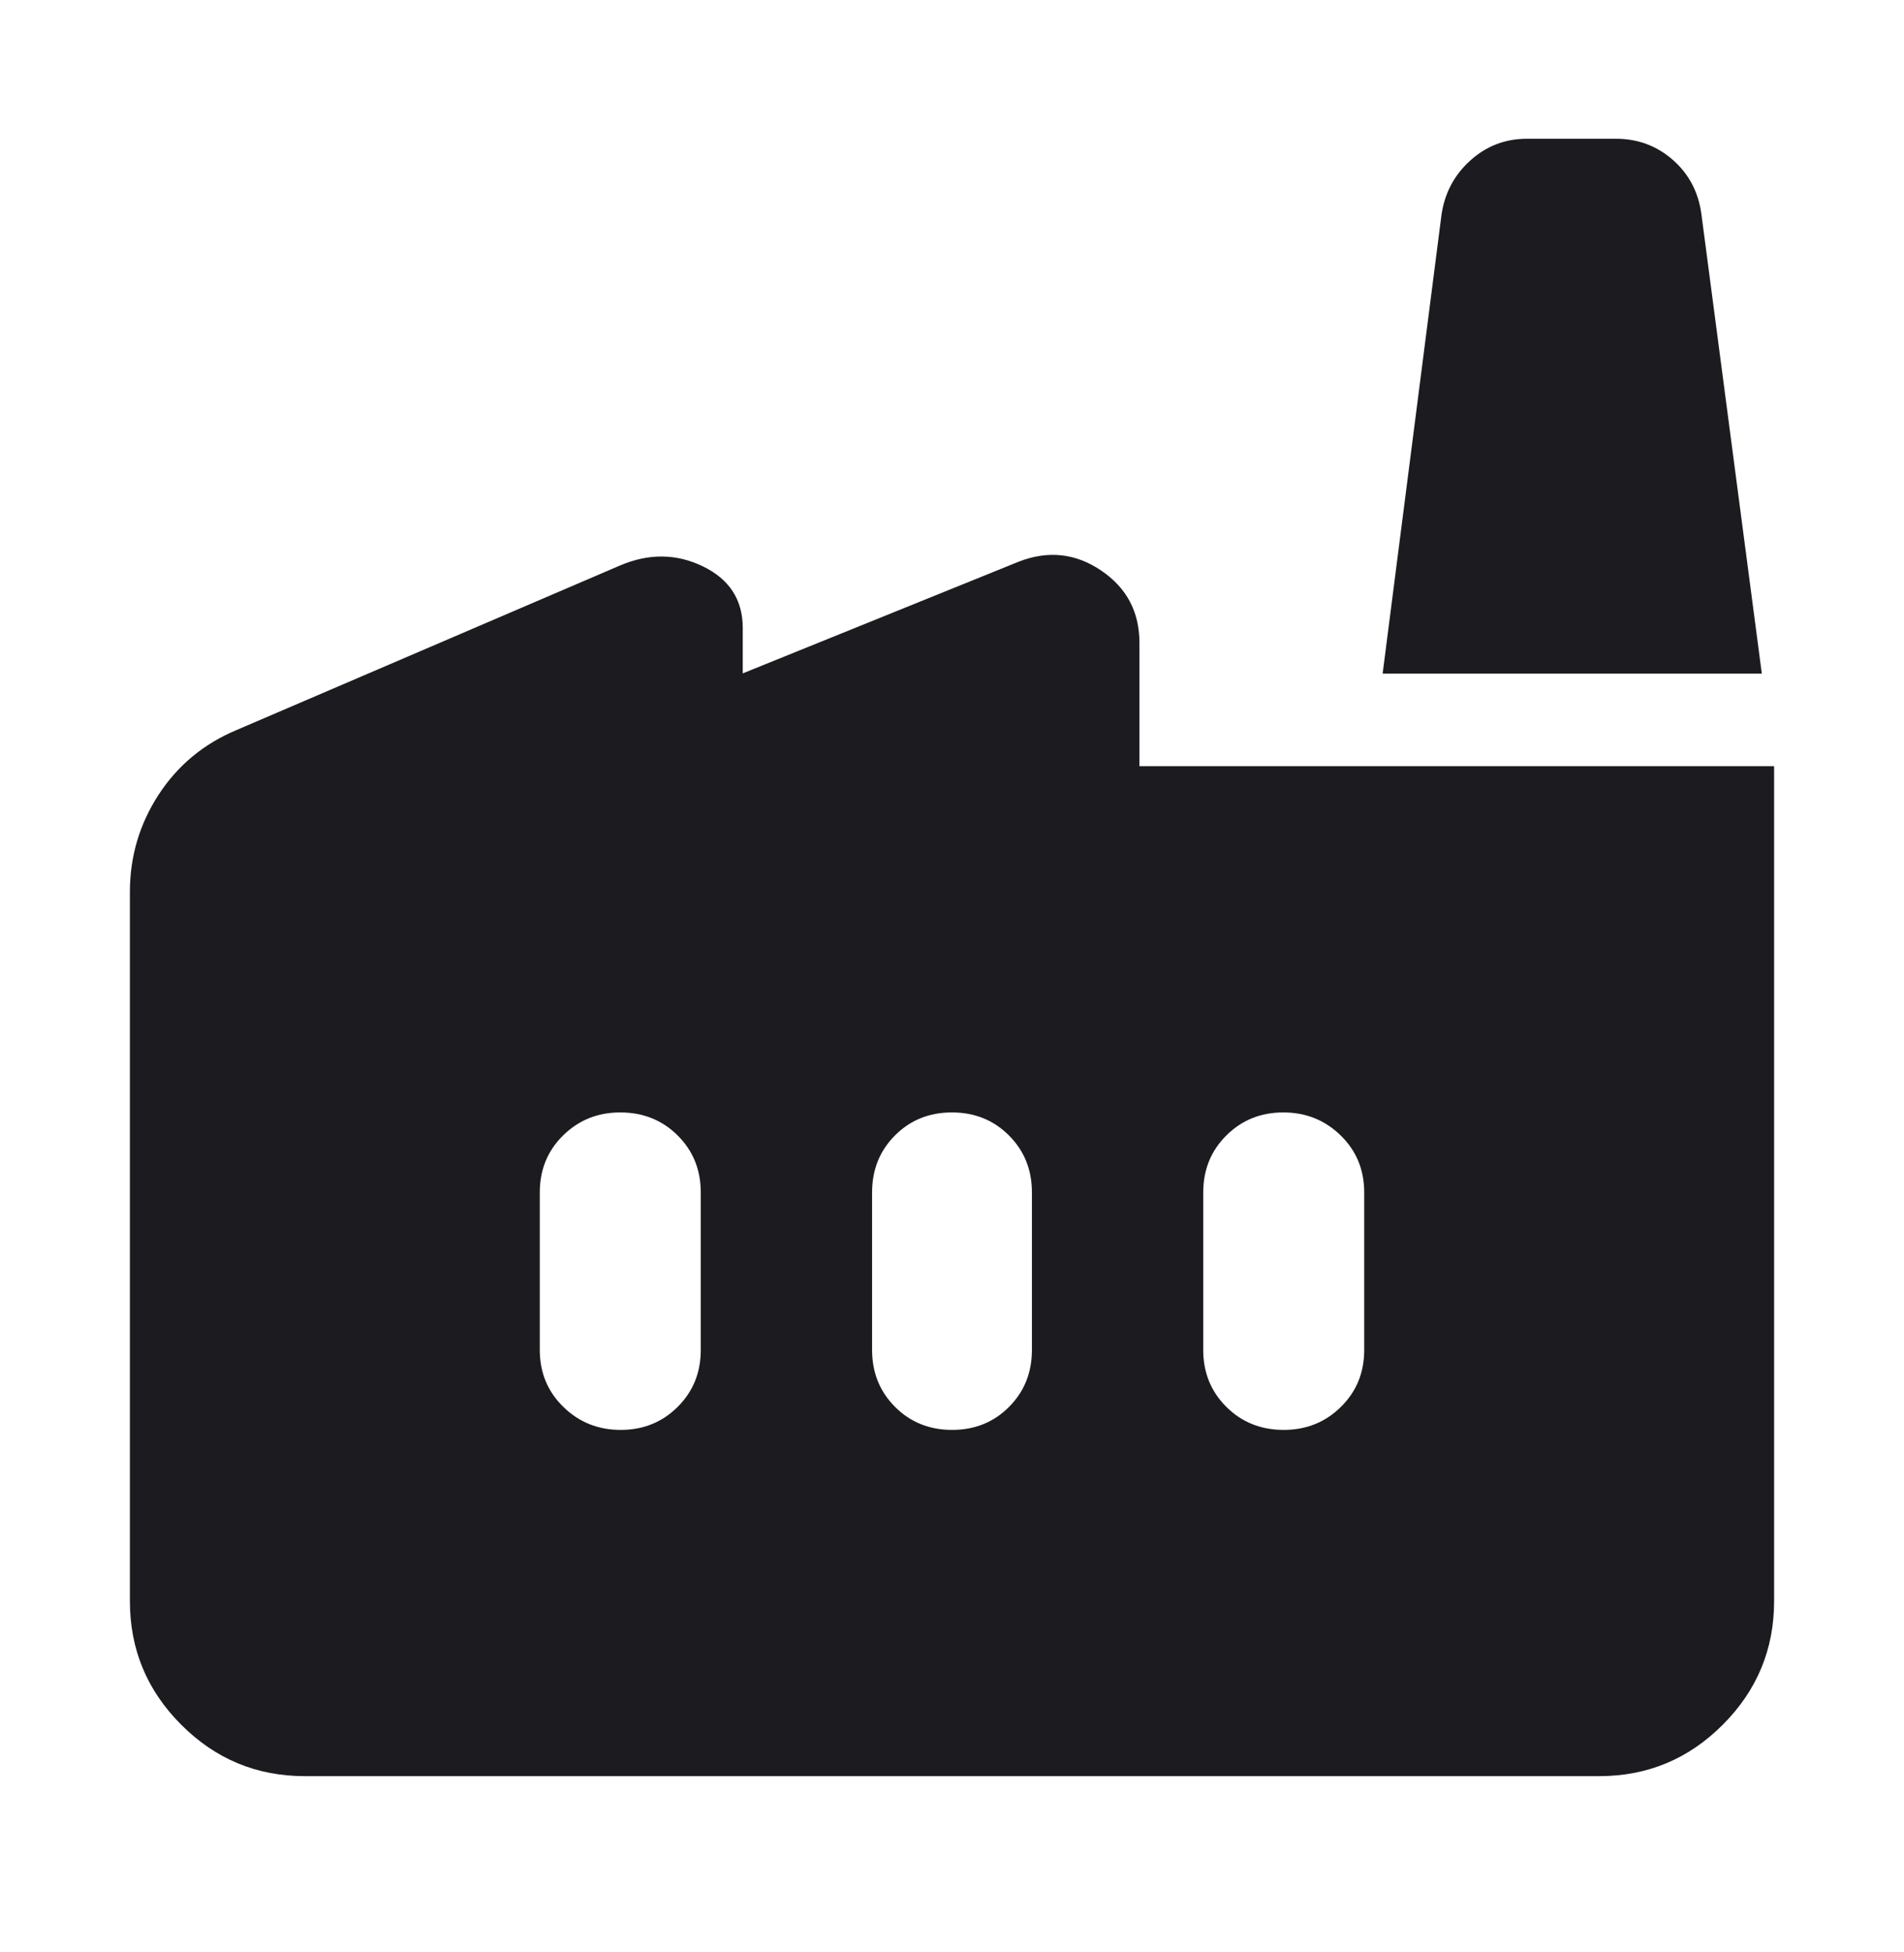 <svg width="40" height="41" viewBox="0 0 40 41" fill="none" xmlns="http://www.w3.org/2000/svg">
<mask id="mask0_956_443" style="mask-type:alpha" maskUnits="userSpaceOnUse" x="0" y="0" width="40" height="41">
<rect y="0.028" width="40" height="40" fill="#D9D9D9"/>
</mask>
<g mask="url(#mask0_956_443)">
<path d="M6.402 37.299C5.392 37.299 4.527 36.94 3.808 36.22C3.088 35.501 2.729 34.636 2.729 33.626V18.73C2.729 17.989 2.929 17.31 3.33 16.692C3.731 16.075 4.277 15.621 4.969 15.331L13.024 11.876C13.628 11.618 14.21 11.624 14.768 11.894C15.325 12.165 15.604 12.596 15.604 13.187V14.141L21.407 11.793C22.022 11.556 22.597 11.618 23.133 11.981C23.67 12.344 23.938 12.85 23.938 13.501V16.09H37.271V33.626C37.271 34.636 36.911 35.501 36.192 36.22C35.473 36.94 34.608 37.299 33.598 37.299H6.402ZM37.013 14.146H29.047L30.283 4.515C30.348 4.058 30.549 3.678 30.887 3.372C31.224 3.067 31.621 2.914 32.078 2.914H33.949C34.408 2.914 34.806 3.062 35.143 3.357C35.48 3.653 35.68 4.031 35.743 4.491L37.013 14.146ZM20.002 30.028C20.478 30.028 20.877 29.867 21.198 29.545C21.519 29.223 21.679 28.825 21.679 28.349V25.041C21.679 24.565 21.518 24.166 21.196 23.844C20.874 23.522 20.475 23.361 19.998 23.361C19.522 23.361 19.123 23.522 18.802 23.844C18.481 24.166 18.321 24.565 18.321 25.041V28.349C18.321 28.825 18.482 29.223 18.804 29.545C19.126 29.867 19.525 30.028 20.002 30.028ZM13.04 30.028C13.514 30.028 13.912 29.867 14.236 29.545C14.56 29.223 14.722 28.825 14.722 28.349V25.041C14.722 24.565 14.56 24.166 14.236 23.844C13.912 23.522 13.51 23.361 13.03 23.361C12.557 23.361 12.157 23.522 11.83 23.844C11.503 24.166 11.34 24.565 11.34 25.041V28.349C11.34 28.825 11.505 29.223 11.835 29.545C12.165 29.867 12.566 30.028 13.04 30.028ZM26.97 30.028C27.443 30.028 27.843 29.867 28.17 29.545C28.497 29.223 28.66 28.825 28.66 28.349V25.041C28.66 24.565 28.495 24.166 28.165 23.844C27.835 23.522 27.433 23.361 26.96 23.361C26.486 23.361 26.088 23.522 25.764 23.844C25.44 24.166 25.278 24.565 25.278 25.041V28.349C25.278 28.825 25.44 29.223 25.764 29.545C26.088 29.867 26.49 30.028 26.97 30.028Z" fill="#1C1B1F"/>
</g>
</svg>

